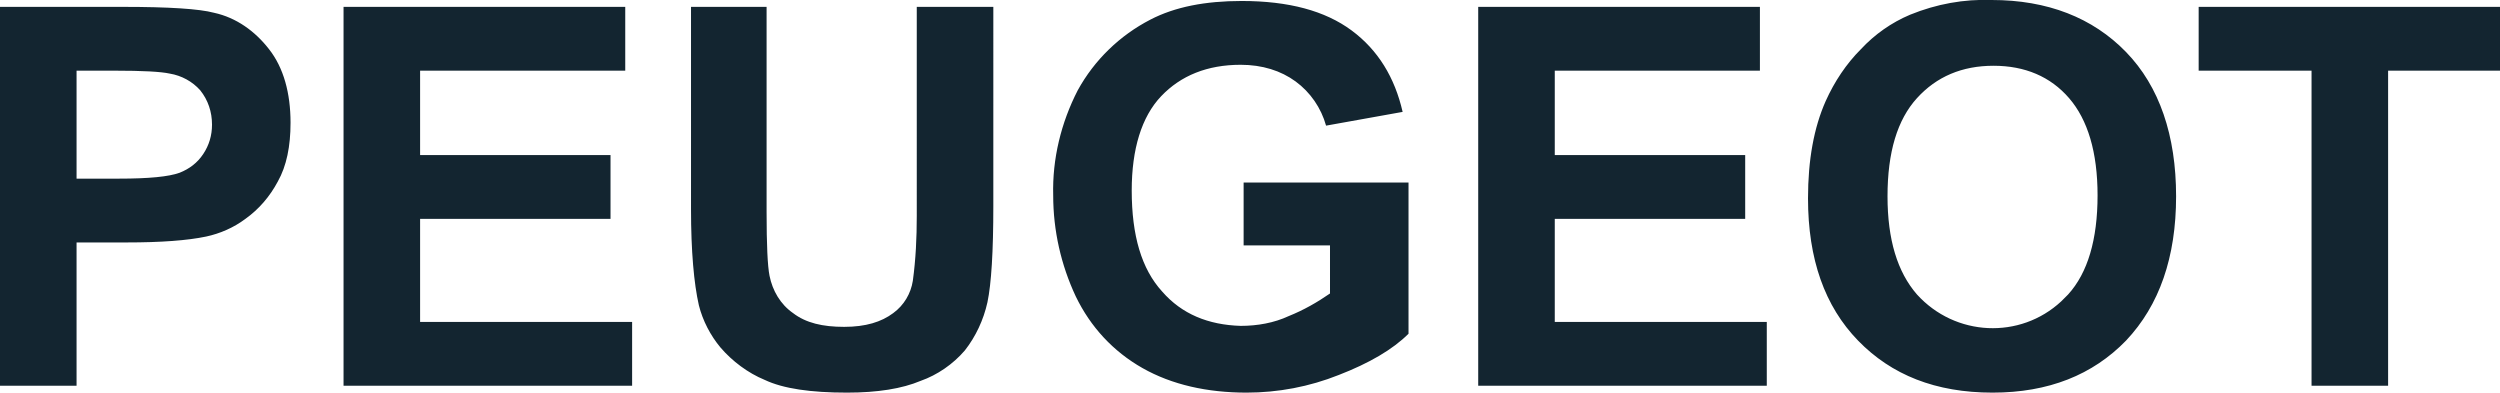 <svg xmlns="http://www.w3.org/2000/svg" width="254.7" height="40" style="enable-background:new 0 0 254.7 40" xml:space="preserve"><path d="M0 39.3V.7h12.5c4.7 0 7.8.2 9.3.6 2.3.5 4.2 1.9 5.6 3.7 1.5 1.9 2.2 4.5 2.2 7.5 0 2.4-.4 4.4-1.3 6-.8 1.5-1.9 2.8-3.3 3.8-1.2.9-2.6 1.5-4 1.8-1.9.4-4.6.6-8.1.6H7.8v14.6H0zM7.8 7.2v11h4.3c3.1 0 5.1-.2 6.2-.6 1-.4 1.8-1 2.4-1.9s.9-1.9.9-3c0-1.3-.4-2.5-1.2-3.5-.8-.9-1.9-1.5-3.1-1.7-.9-.2-2.8-.3-5.6-.3H7.8zM35 39.3V.7h28.7v6.5H42.8v8.6h19.4v6.5H42.8v10.5h21.6v6.5H35zM70.3.7h7.8v20.9c0 3.3.1 5.5.3 6.5.3 1.5 1.1 2.9 2.4 3.8 1.3 1 3 1.4 5.2 1.4s3.8-.5 5-1.4c1.1-.8 1.8-2 2-3.3.3-2.2.4-4.4.4-6.6V.7h7.8V21c0 4.6-.2 7.9-.6 9.8-.4 1.8-1.2 3.5-2.3 4.9-1.2 1.4-2.8 2.5-4.5 3.1-1.9.8-4.4 1.2-7.5 1.2-3.7 0-6.5-.4-8.4-1.3-1.7-.7-3.3-1.9-4.5-3.3-1-1.2-1.8-2.7-2.2-4.3-.5-2.2-.8-5.5-.8-9.8V.7h-.1zm56.4 24.4v-6.5h16.8V34c-1.6 1.6-4 3-7.1 4.2-3 1.2-6.2 1.8-9.4 1.8-4 0-7.6-.8-10.6-2.5s-5.3-4.2-6.8-7.3c-1.5-3.2-2.3-6.7-2.3-10.3-.1-3.7.8-7.4 2.5-10.7 1.7-3.1 4.3-5.6 7.4-7.2 2.5-1.3 5.6-1.9 9.3-1.9 4.8 0 8.5 1 11.2 3s4.4 4.8 5.2 8.3l-7.8 1.4c-.5-1.8-1.6-3.4-3.1-4.5s-3.4-1.7-5.6-1.7c-3.4 0-6.1 1.1-8.1 3.2s-3 5.4-3 9.6c0 4.6 1 8 3.1 10.3 2 2.3 4.7 3.4 8 3.5 1.7 0 3.4-.3 4.9-1 1.5-.6 2.9-1.4 4.2-2.3V25h-8.8v.1zm23.9 14.2V.7h28.7v6.5h-20.9v8.6h19.4v6.5h-19.4v10.5H180v6.5h-29.4zm33.6-19.1c0-3.9.6-7.2 1.8-9.9.9-2 2.1-3.8 3.6-5.3 1.4-1.5 3.1-2.7 5-3.5 2.7-1.1 5.5-1.6 8.3-1.5 5.7 0 10.3 1.8 13.7 5.3s5.1 8.5 5.1 14.7-1.7 11.1-5.1 14.7c-3.4 3.5-7.9 5.3-13.6 5.3-5.8 0-10.3-1.8-13.7-5.3s-5.1-8.3-5.1-14.5zm8.1-.2c0 4.4 1 7.7 3 10 3.9 4.3 10.5 4.6 14.7.7l.7-.7c2-2.2 3-5.6 3-10.1 0-4.4-1-7.7-2.9-9.9s-4.5-3.3-7.7-3.3-5.8 1.1-7.8 3.3-3 5.5-3 10zm43.2 19.3V7.2H224V.7h30.7v6.5h-11.4v32.1h-7.8z" style="fill:#132530"/></svg>